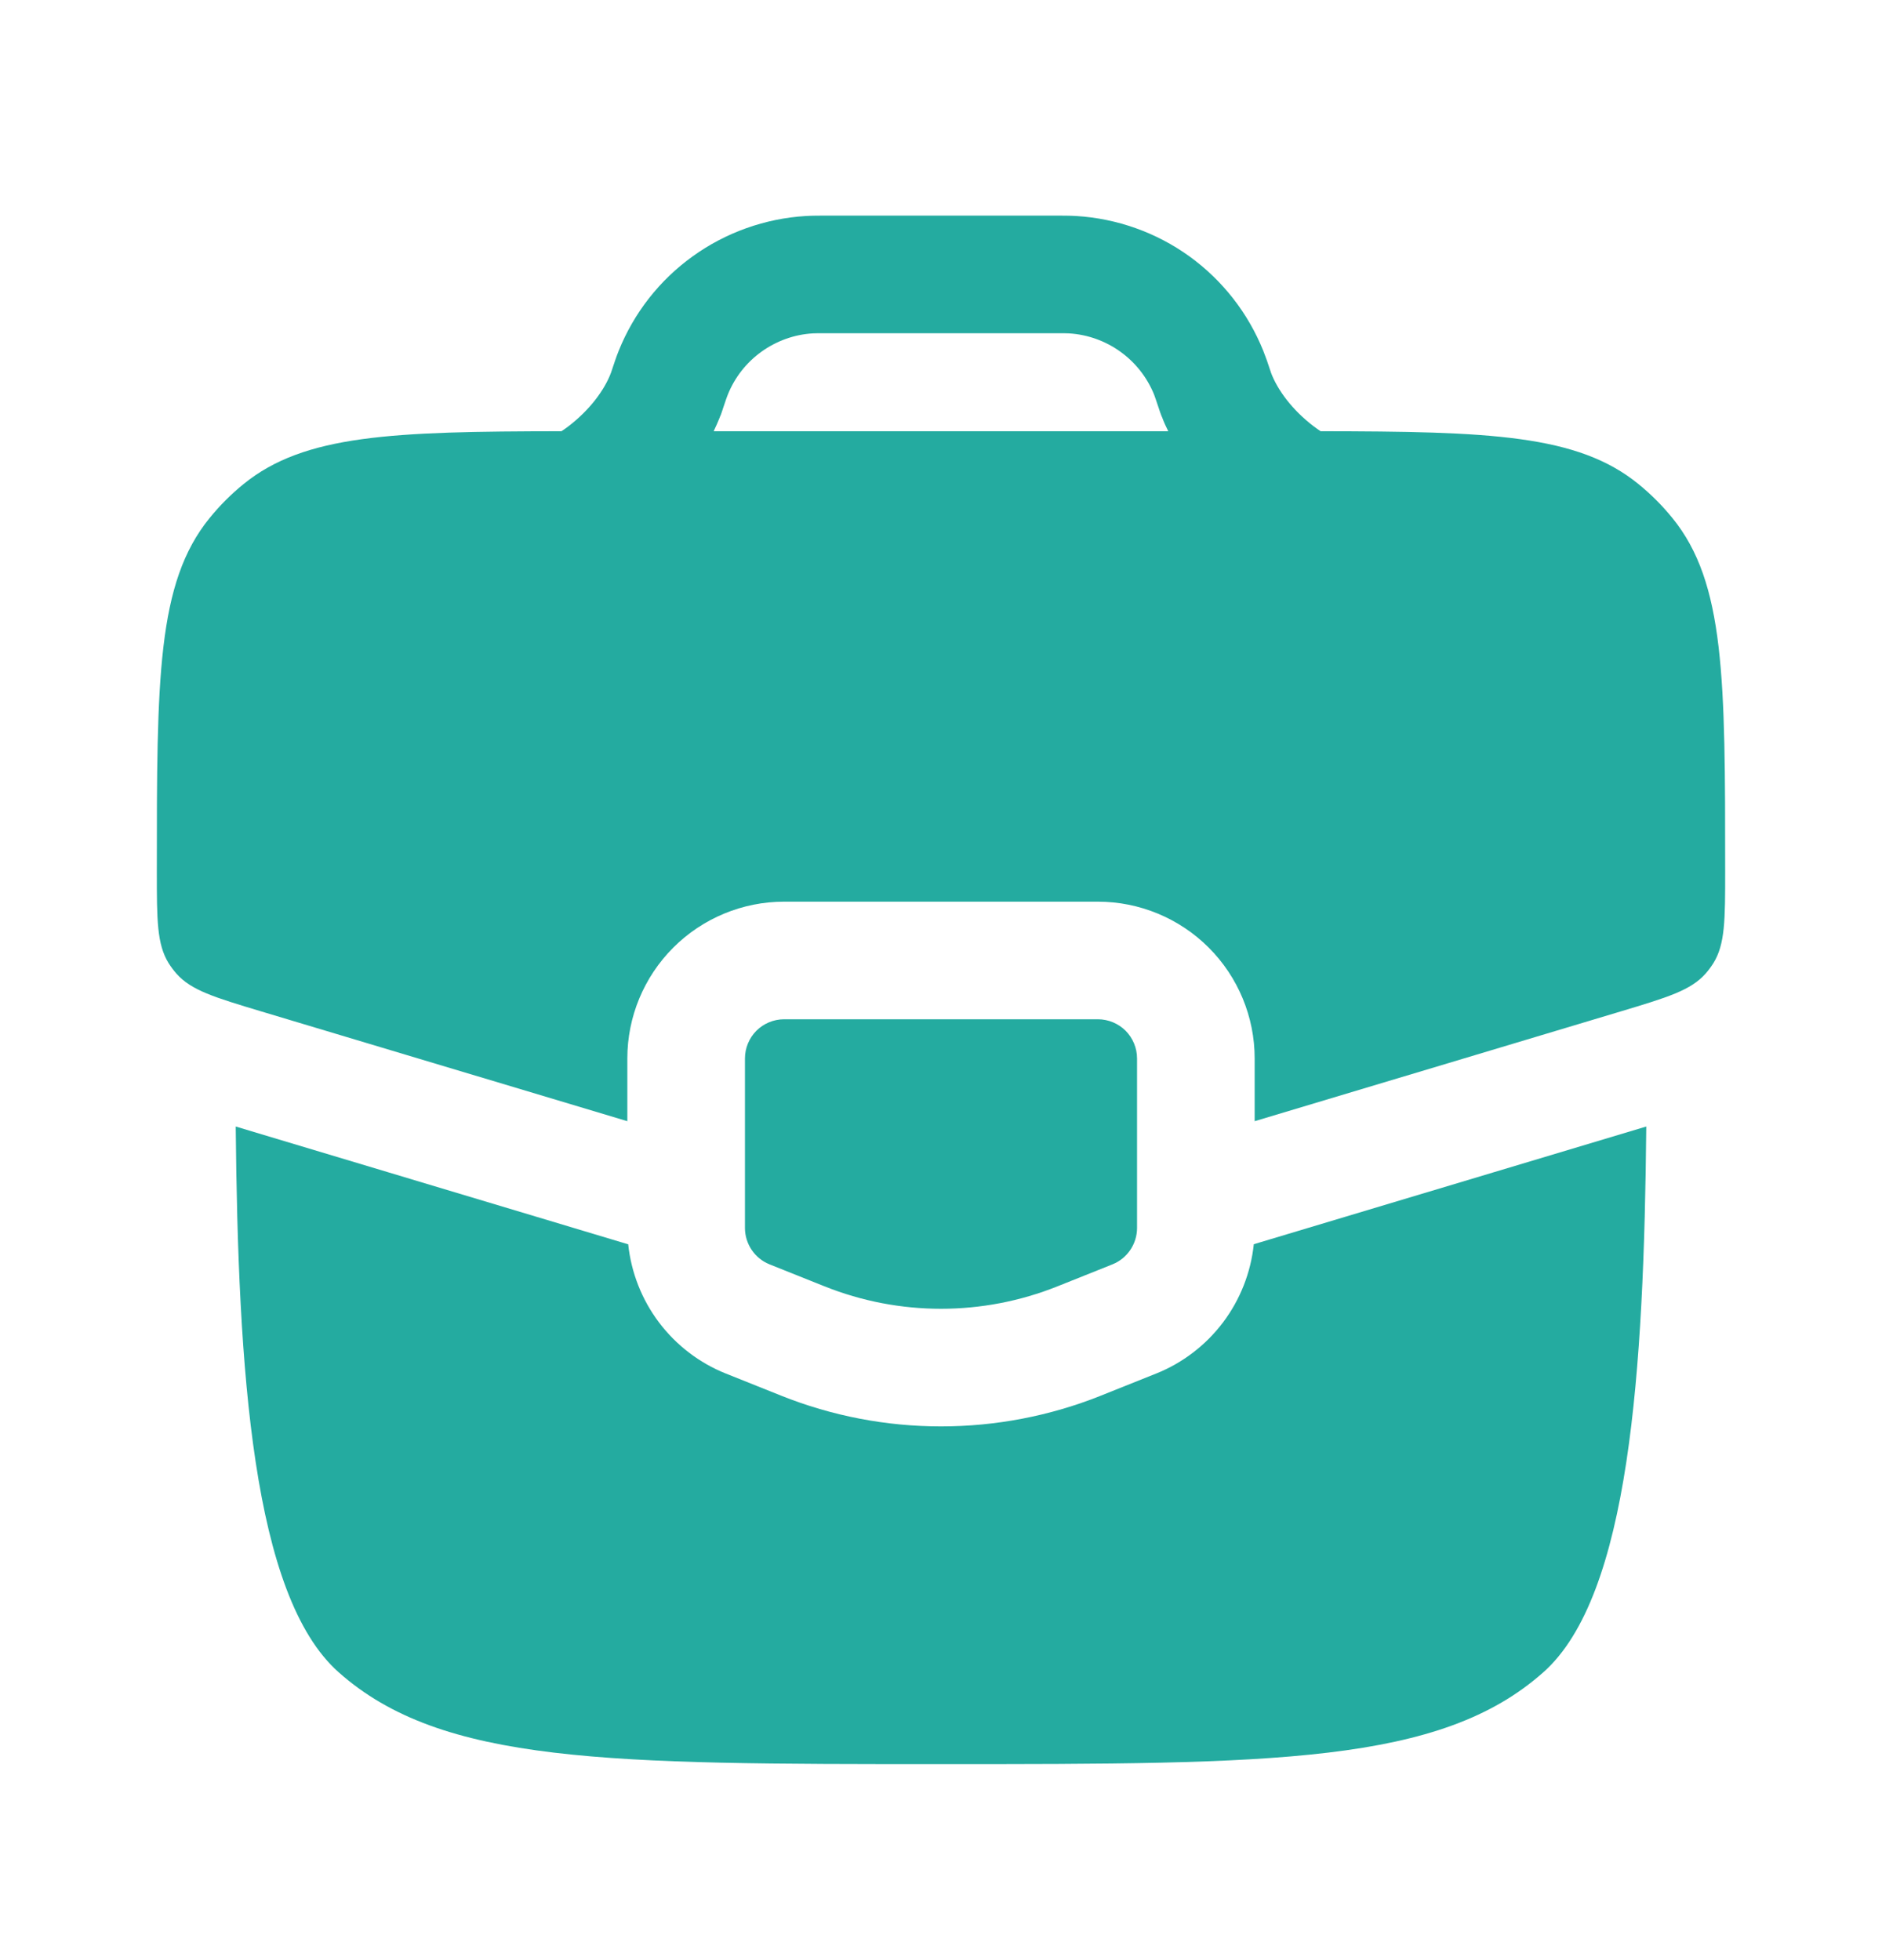 <svg width="24" height="25" viewBox="0 0 24 25" fill="none" xmlns="http://www.w3.org/2000/svg">
<path fill-rule="evenodd" clip-rule="evenodd" d="M10.276 2.755C10.359 2.75 10.447 2.75 10.561 2.75H13.44C13.553 2.75 13.641 2.75 13.725 2.755C14.245 2.787 14.745 2.965 15.167 3.269C15.589 3.574 15.916 3.992 16.11 4.475C16.141 4.552 16.17 4.635 16.205 4.743L16.208 4.753C16.292 4.977 16.483 5.232 16.751 5.436C16.781 5.459 16.811 5.48 16.841 5.5C18.994 5.503 20.119 5.542 20.893 6.173C21.053 6.303 21.198 6.448 21.327 6.607C22 7.434 22 8.659 22 11.109C22 11.731 22 12.041 21.85 12.284C21.82 12.331 21.787 12.376 21.75 12.418C21.56 12.632 21.263 12.721 20.668 12.9L16 14.3V13.5C16 12.97 15.789 12.461 15.414 12.086C15.039 11.711 14.53 11.5 14 11.5H10C9.47 11.5 8.961 11.711 8.586 12.086C8.211 12.461 8 12.97 8 13.5V14.3L3.332 12.9C2.737 12.721 2.439 12.632 2.25 12.418C2.213 12.376 2.18 12.331 2.15 12.284C2 12.041 2 11.731 2 11.109C2 8.659 2 7.434 2.673 6.607C2.803 6.447 2.948 6.302 3.107 6.173C3.882 5.543 5.006 5.503 7.16 5.5C7.19 5.48 7.22 5.459 7.25 5.436C7.517 5.232 7.709 4.976 7.792 4.753C7.83 4.639 7.858 4.553 7.89 4.474C8.084 3.991 8.411 3.573 8.834 3.269C9.256 2.965 9.756 2.787 10.275 2.755M14.818 5.318C14.841 5.38 14.868 5.441 14.898 5.5H9.101C9.13 5.44 9.156 5.379 9.181 5.318V5.315L9.186 5.305L9.191 5.293L9.196 5.281L9.199 5.271L9.201 5.266L9.205 5.254L9.209 5.242L9.211 5.236L9.214 5.228L9.216 5.221L9.218 5.215C9.257 5.099 9.269 5.062 9.281 5.034C9.369 4.814 9.518 4.624 9.71 4.486C9.902 4.348 10.129 4.266 10.365 4.252C10.397 4.25 10.437 4.25 10.58 4.25H13.418C13.561 4.25 13.601 4.25 13.633 4.252C14.115 4.282 14.537 4.586 14.718 5.034C14.728 5.062 14.741 5.097 14.78 5.215L14.782 5.221L14.784 5.228L14.787 5.236L14.789 5.242L14.793 5.254L14.797 5.266L14.799 5.271L14.803 5.281L14.807 5.293L14.812 5.305L14.816 5.315L14.818 5.318ZM14 13H10C9.867 13 9.74 13.053 9.646 13.146C9.553 13.24 9.5 13.367 9.5 13.5V15.662C9.5 15.762 9.53 15.859 9.586 15.942C9.642 16.025 9.721 16.089 9.814 16.126L10.514 16.406C11.468 16.788 12.532 16.788 13.486 16.406L14.186 16.126C14.279 16.089 14.358 16.025 14.414 15.942C14.47 15.859 14.5 15.762 14.5 15.662V13.5C14.5 13.367 14.447 13.24 14.354 13.146C14.26 13.053 14.133 13 14 13ZM8.01 15.87L3.006 14.368C3.036 17.482 3.218 20.351 4.318 21.328C5.636 22.5 7.758 22.5 12 22.5C16.242 22.5 18.364 22.5 19.682 21.328C20.782 20.351 20.964 17.482 20.994 14.368L15.989 15.869C15.951 16.231 15.815 16.577 15.596 16.867C15.376 17.158 15.081 17.384 14.743 17.519L14.043 17.799C12.732 18.324 11.268 18.324 9.957 17.799L9.257 17.519C8.919 17.384 8.624 17.158 8.404 16.867C8.185 16.577 8.049 16.231 8.011 15.869" fill="#24ABA0"/>
</svg>
